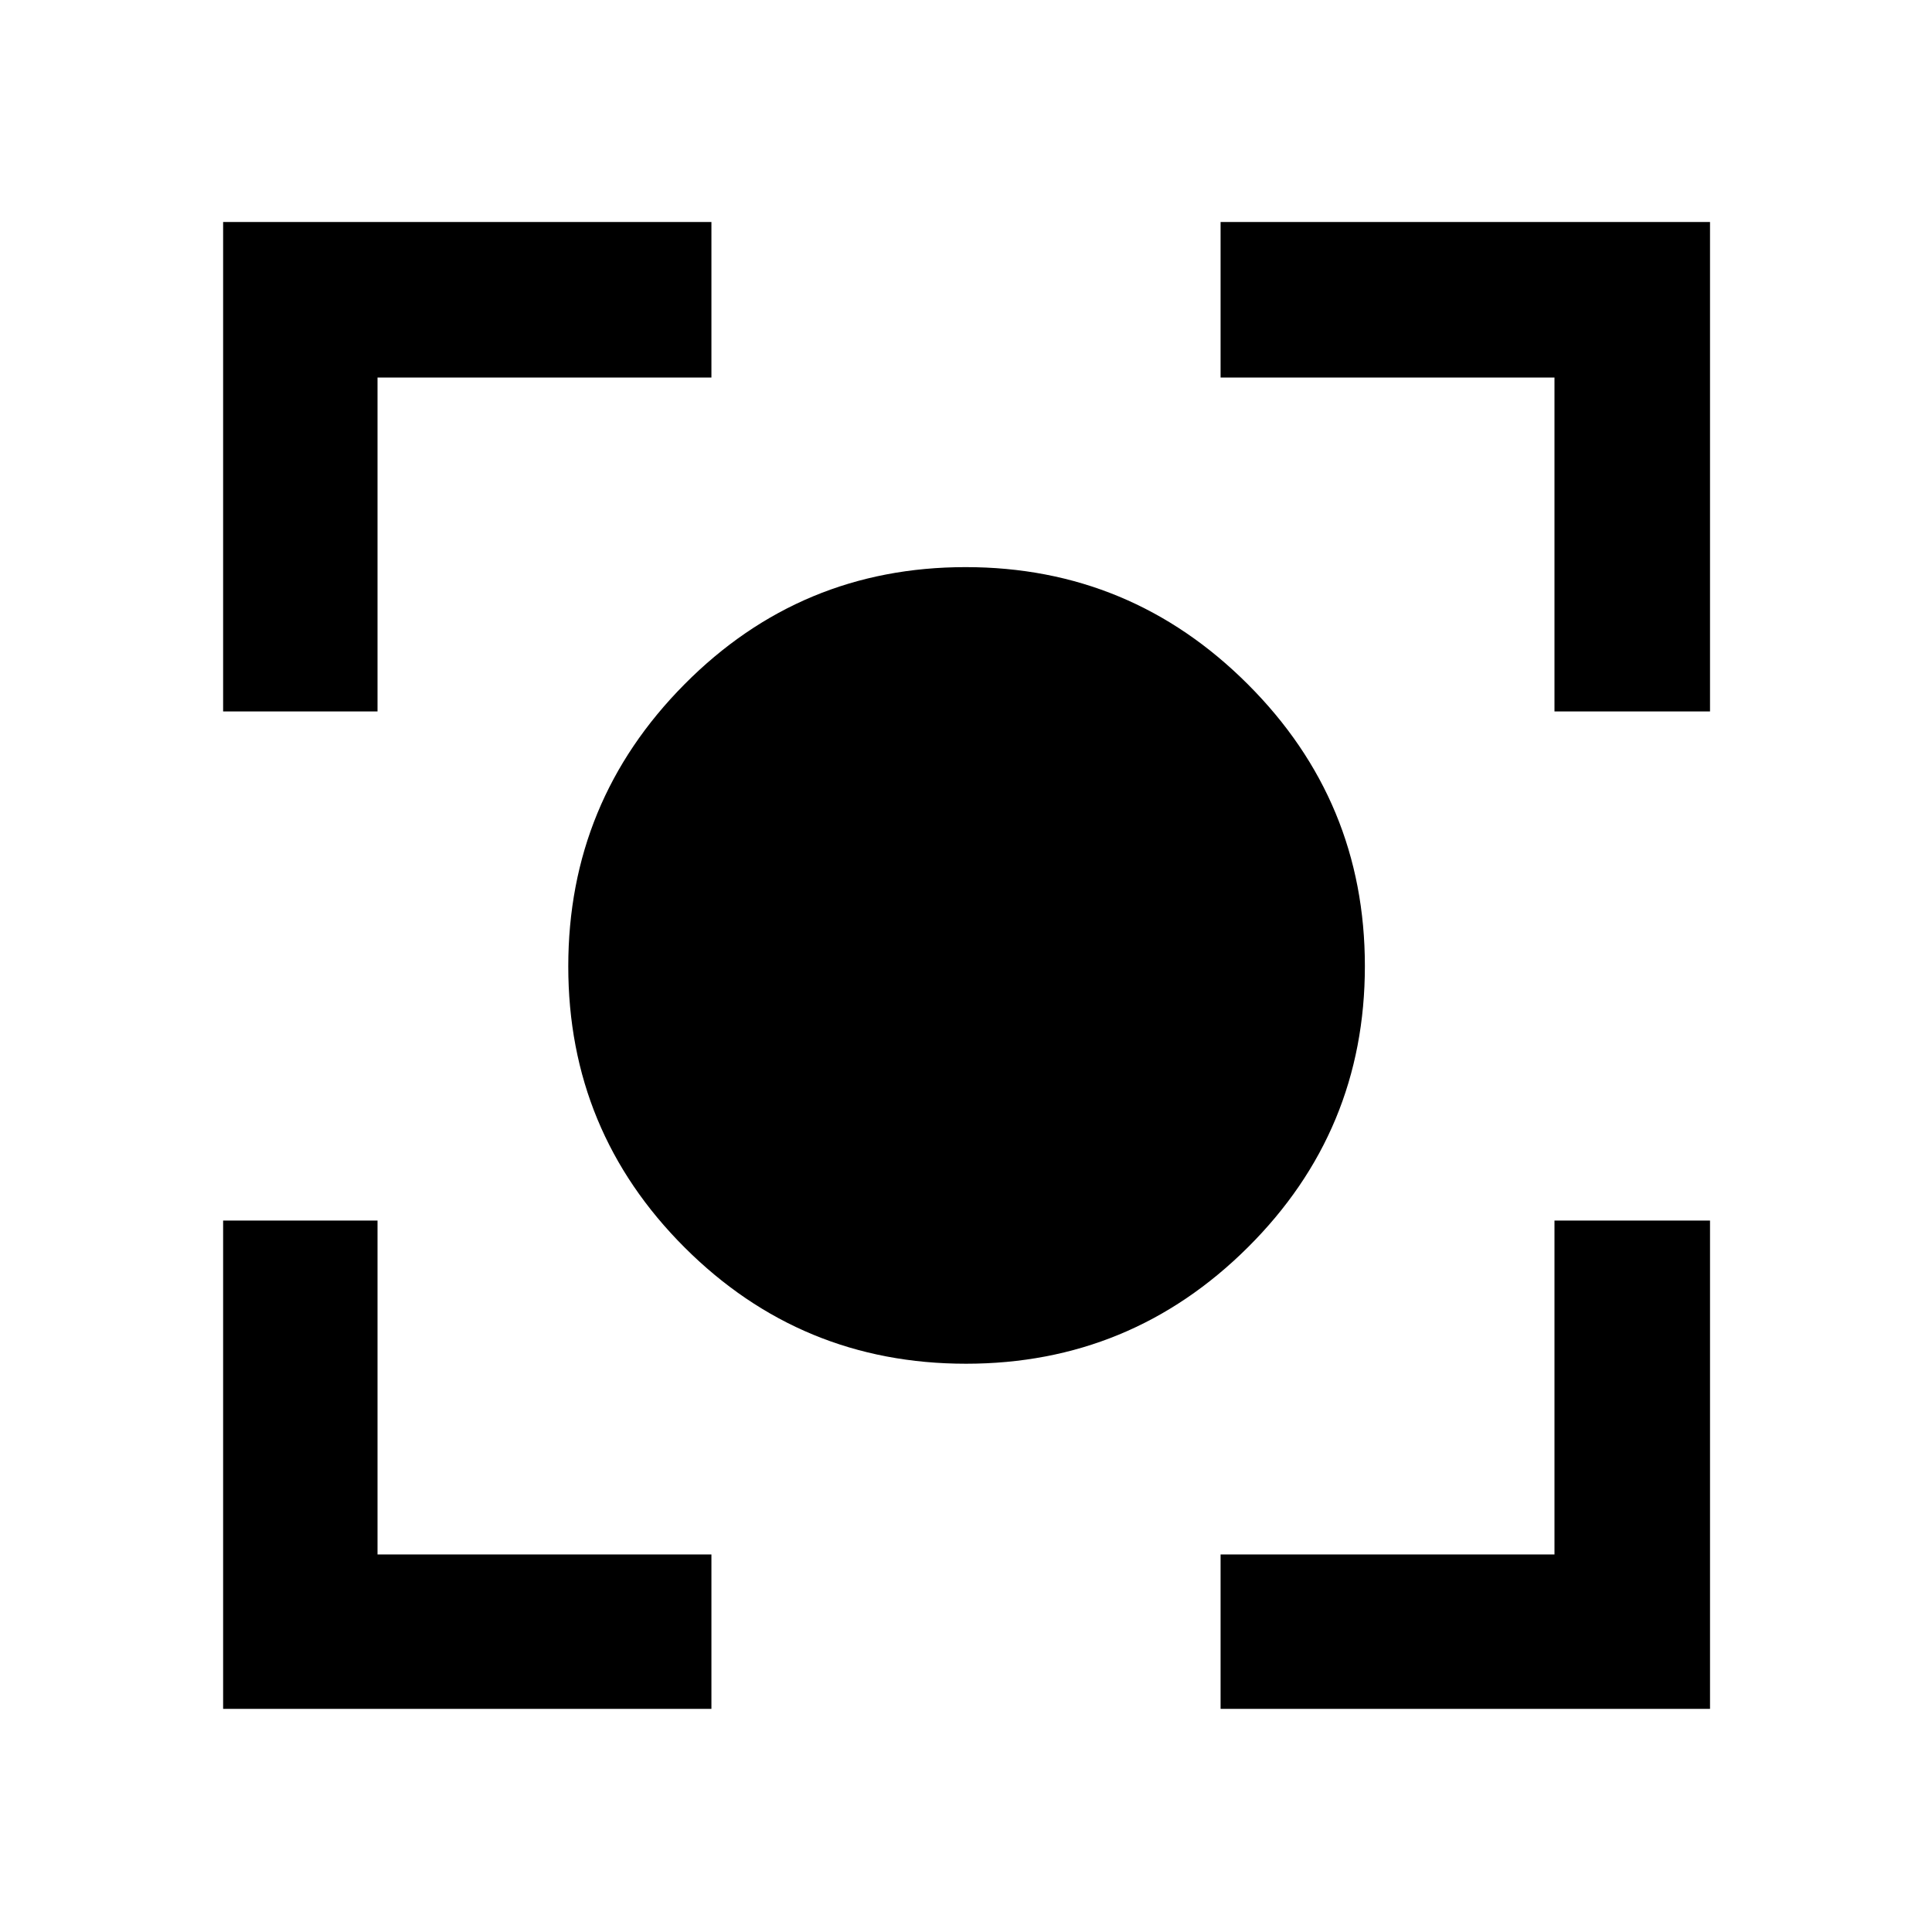 <svg xmlns="http://www.w3.org/2000/svg" height="48" viewBox="0 -960 960 960" width="48"><path d="M479.97-282.37q-81.94 0-139.77-57.75-57.83-57.76-57.83-139.7t57.75-140.16q57.76-58.22 139.7-58.22t140.16 58.15q58.22 58.14 58.22 140.08 0 81.94-58.15 139.77-58.14 57.83-140.08 57.83Zm-369.1 171.5V-353.5h76.72v165.91H353.5v76.72H110.87Zm495.63 0v-76.72h165.91V-353.5h77.29v242.63H606.5ZM110.87-606.5v-243.2H353.5v77.29H187.59v165.91h-76.72Zm661.54 0v-165.91H606.5v-77.29h243.2v243.2h-77.29Z"/></svg>